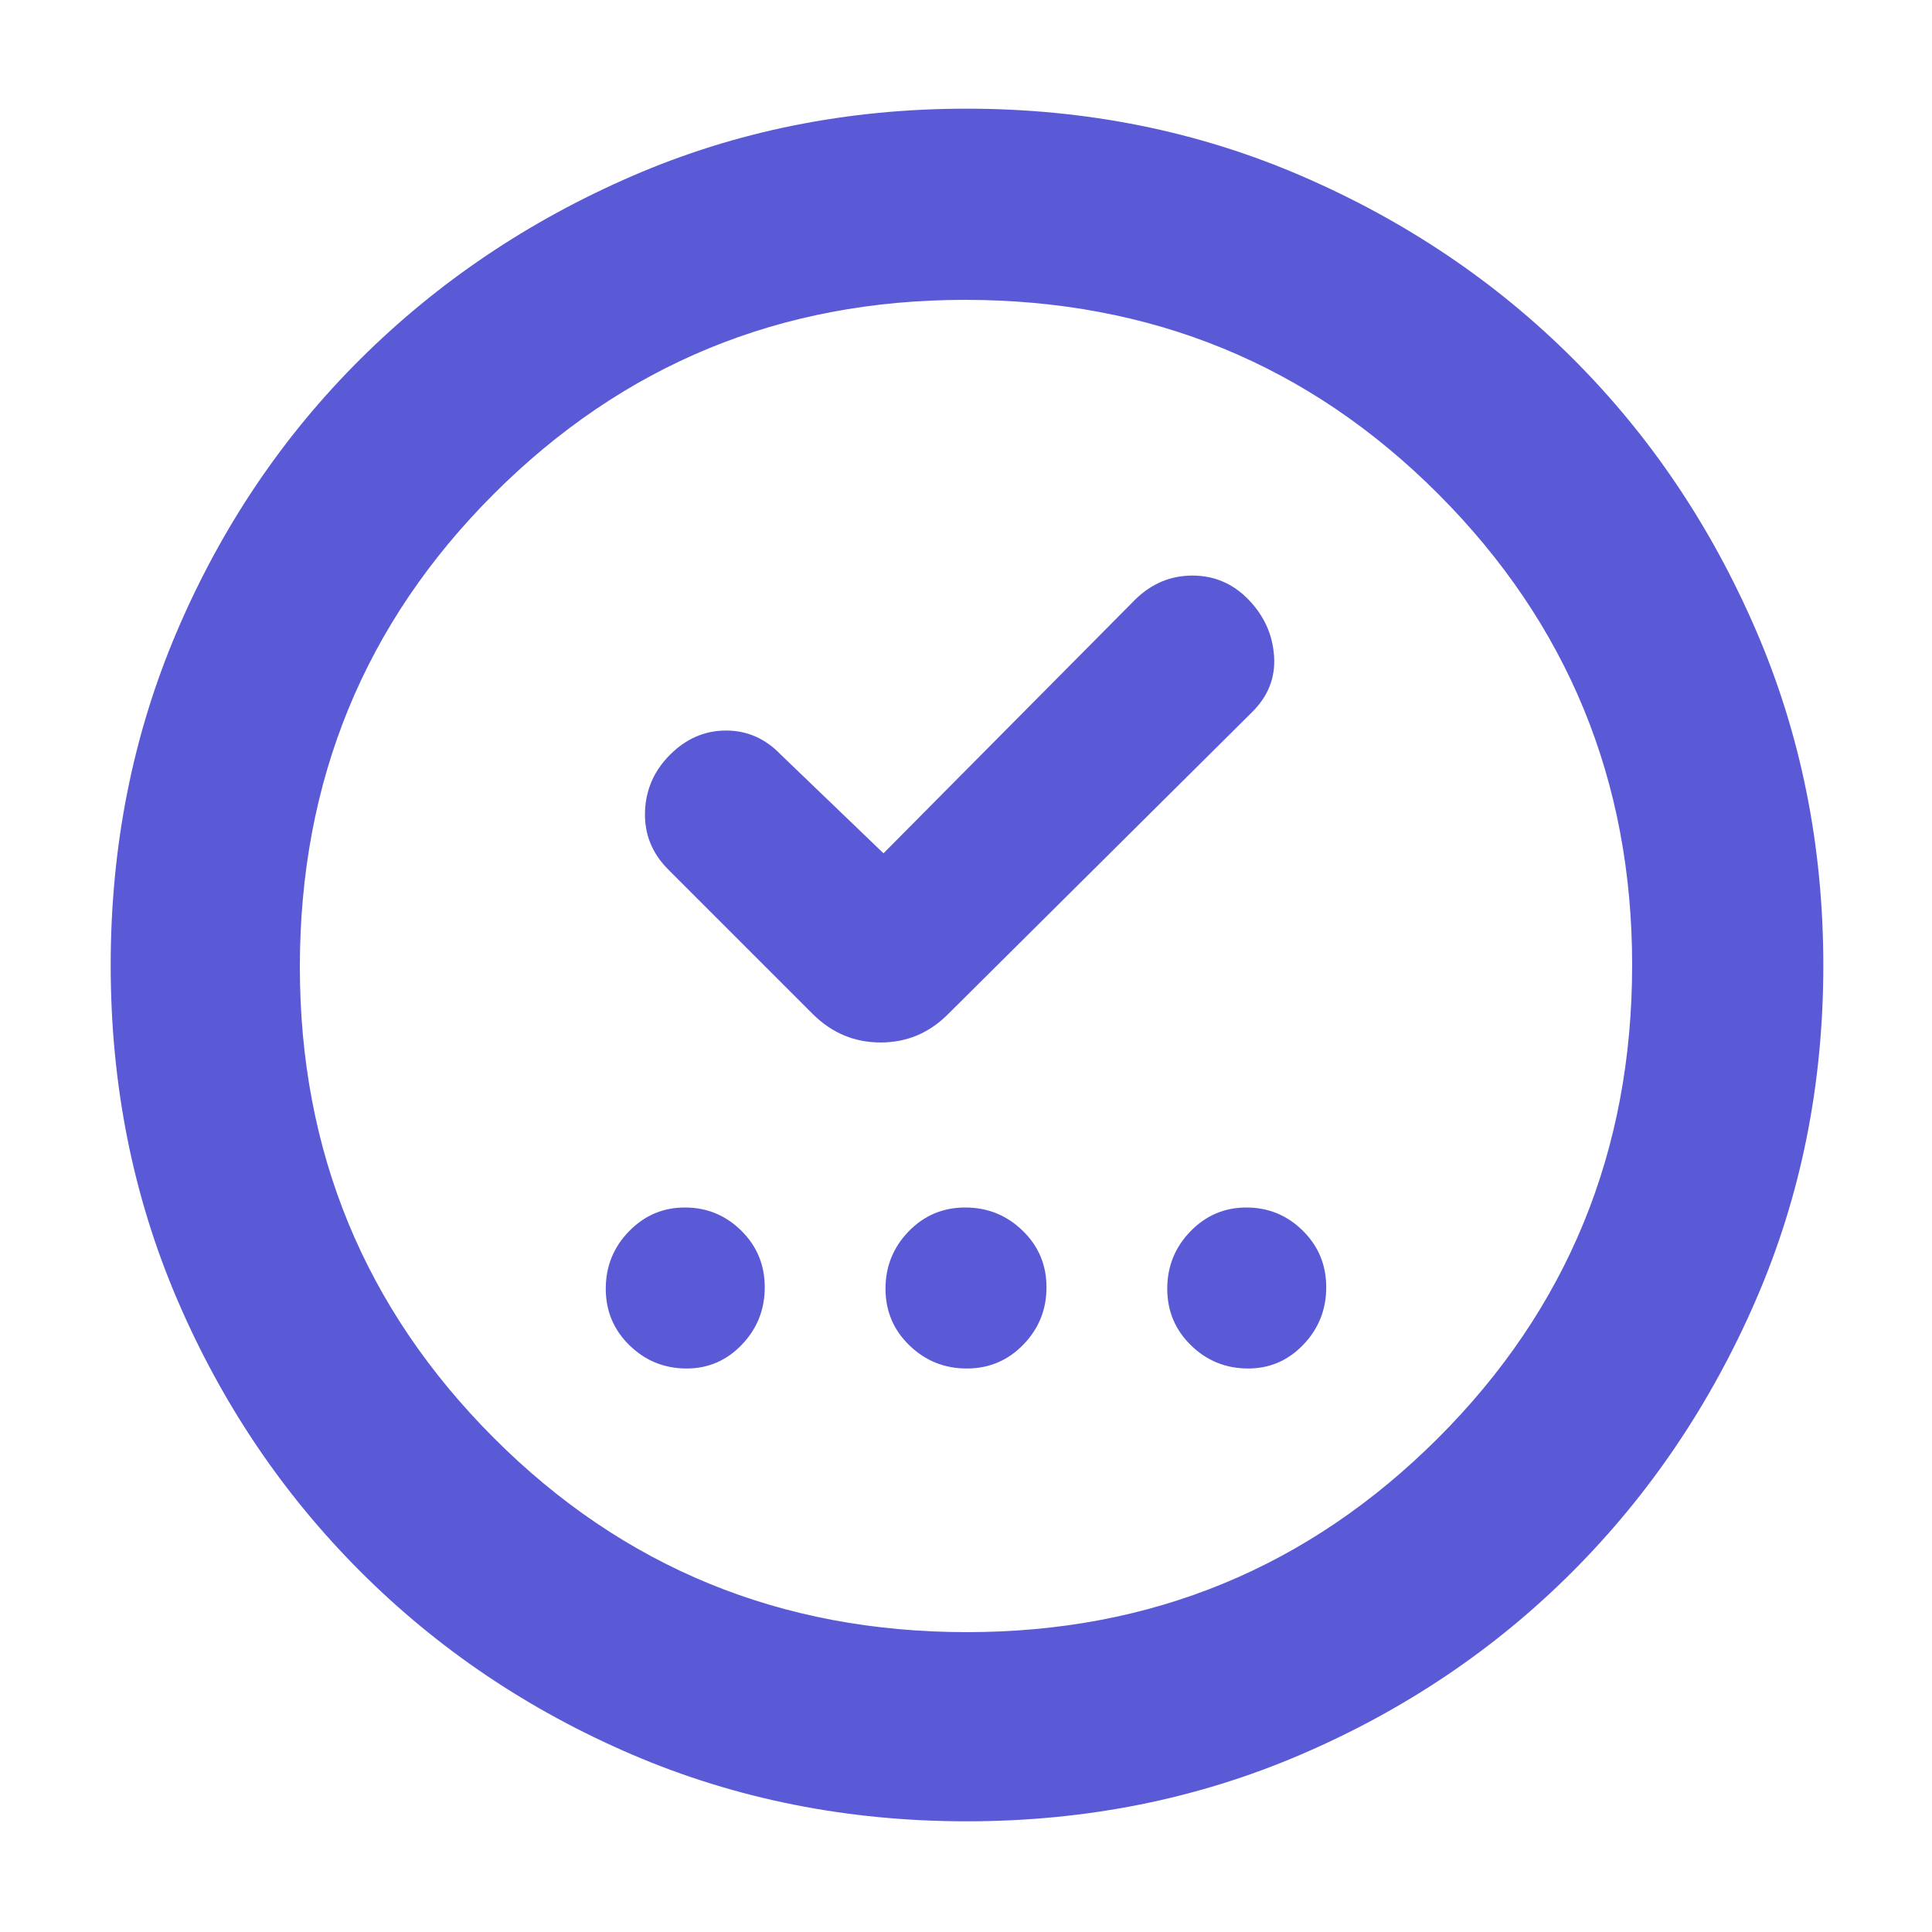 <svg xmlns="http://www.w3.org/2000/svg" height="48" viewBox="0 -960 960 960" width="48"><path fill="rgb(90, 90, 215)" d="M341.18-280q16.12 0 27.47-11.87Q380-303.74 380-320.37q0-16.63-11.67-28.13-11.66-11.5-28-11.5-16.33 0-27.83 11.87t-11.5 28.5q0 16.63 11.81 28.13 11.82 11.5 28.37 11.5Zm139.19 0q16.63 0 28.13-11.87t11.5-28.5q0-16.63-11.87-28.13t-28.5-11.5q-16.63 0-28.13 11.87t-11.5 28.5q0 16.63 11.87 28.13t28.5 11.5Zm139.81 0q16.12 0 27.47-11.87Q659-303.74 659-320.37q0-16.63-11.67-28.13-11.66-11.5-28-11.5-16.33 0-27.83 11.87t-11.5 28.5q0 16.63 11.81 28.13 11.82 11.5 28.37 11.5ZM439-536l-51-49q-11.47-12-27.23-12Q345-597 333-585.05q-12 11.94-12.5 28.5Q320-540 332-528l72 72q14.13 14 33.57 14Q457-442 471-456l151-150q12.17-11.93 11.08-27.97Q632-650 620.43-662t-27.91-12q-16.34 0-28.52 12L439-536Zm41.4 481q-88.87 0-166.12-33.08-77.25-33.09-135.18-91.02-57.93-57.93-91.02-135.12Q55-391.41 55-480.36q0-88.96 33.08-166.29 33.09-77.32 90.86-134.81 57.77-57.48 135.03-91.01Q391.24-906 480.28-906t166.49 33.45q77.44 33.46 134.85 90.81t90.89 134.87Q906-569.34 906-480.27q0 89.01-33.53 166.25t-91.01 134.86q-57.49 57.62-134.83 90.89Q569.28-55 480.4-55Zm.1-94q137.5 0 234-96.37T811-480.5q0-137.5-96.31-234T479.5-811q-137.5 0-234 96.31T149-479.5q0 137.5 96.37 234T480.5-149Zm-.5-331Z"/></svg>